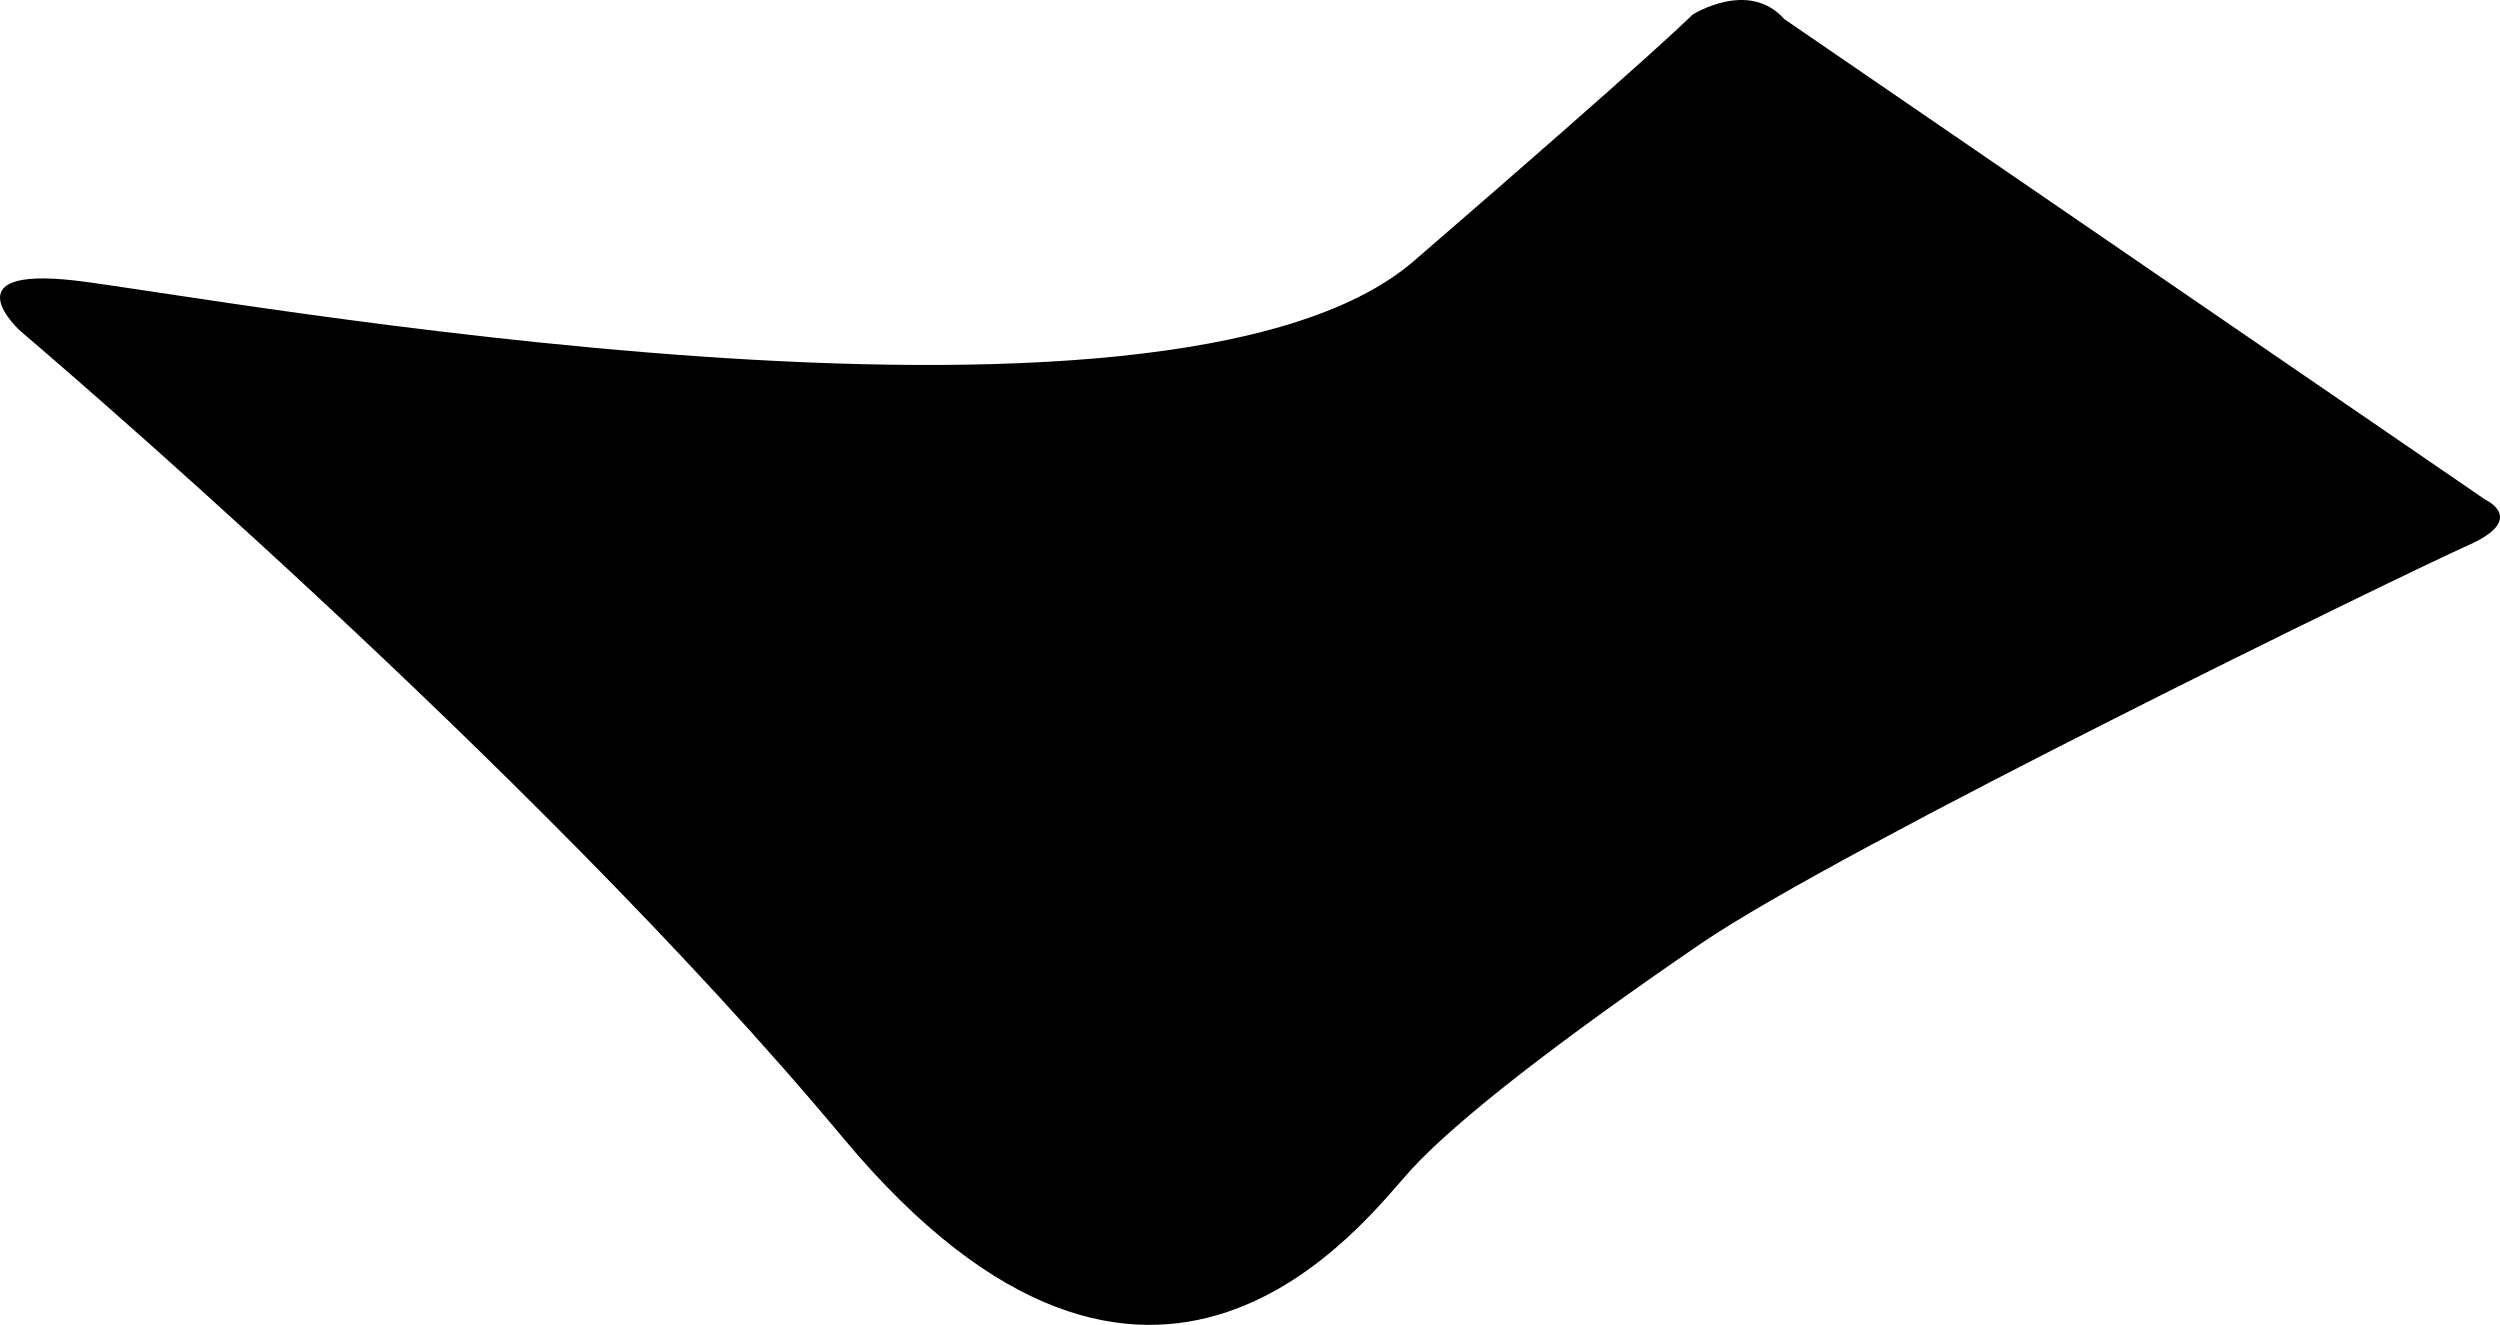 <?xml version="1.0" encoding="utf-8"?>
<!-- Generator: Adobe Illustrator 16.0.0, SVG Export Plug-In . SVG Version: 6.00 Build 0)  -->
<!DOCTYPE svg PUBLIC "-//W3C//DTD SVG 1.1//EN" "http://www.w3.org/Graphics/SVG/1.1/DTD/svg11.dtd">
<svg version="1.1" id="Layer_1" xmlns="http://www.w3.org/2000/svg" xmlns:xlink="http://www.w3.org/1999/xlink" x="0px" y="0px"
	 width="812.971px" height="430.834px" viewBox="0 0 812.971 430.834" enable-background="new 0 0 812.971 430.834"
	 xml:space="preserve">
<path d="M580.187,6.173l228.095,156.374c0,0,13.638,6.213-5.599,14.744c-19.229,8.532-203.938,98.34-249.724,129.656
	c-45.782,31.315-79.301,57.254-94.204,73.551c-14.904,16.296-83.74,110.599-184.641-10.522
	C173.219,248.854,6.625,107.643,6.625,107.643S-16.77,86.518,24.367,91.22c41.136,4.702,354.956,63.178,435.413-6.349
	c80.459-69.526,90.604-80.104,90.604-80.104S568.619-6.842,580.187,6.173z"/>
</svg>
